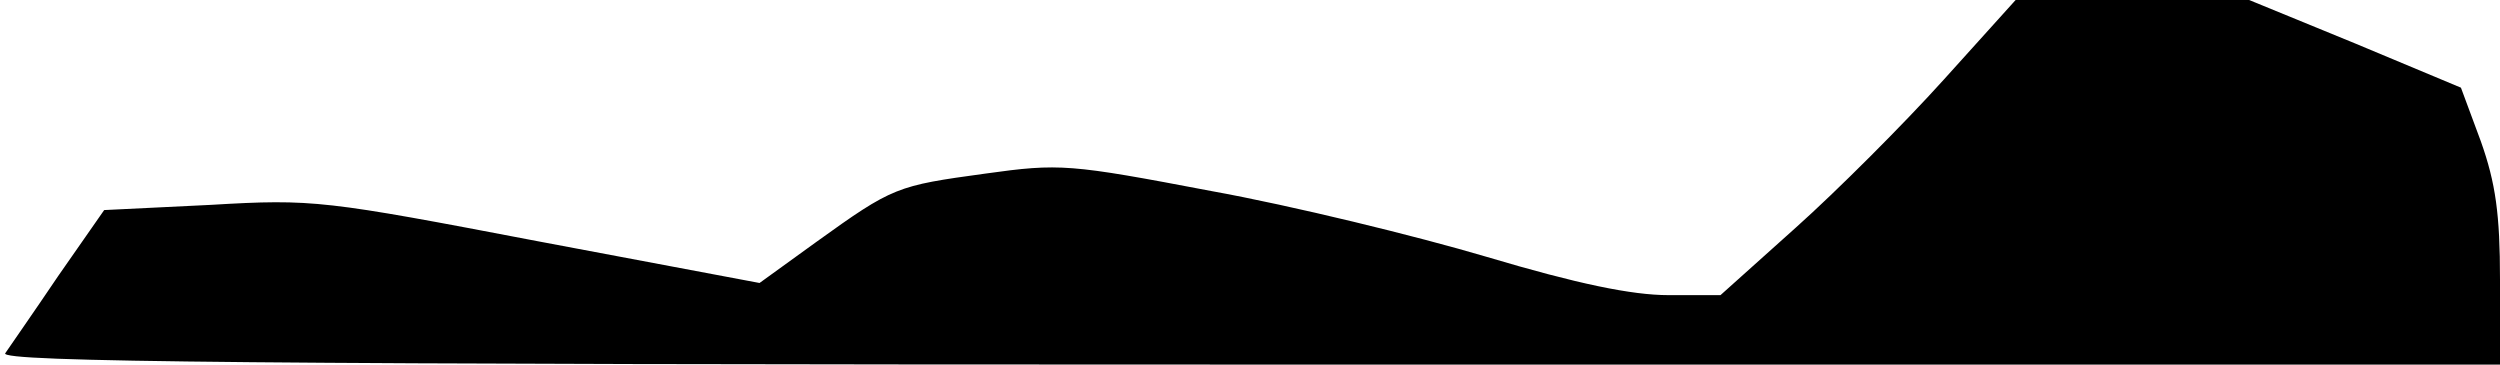 <?xml version="1.0" standalone="no"?>
<!DOCTYPE svg PUBLIC "-//W3C//DTD SVG 20010904//EN"
 "http://www.w3.org/TR/2001/REC-SVG-20010904/DTD/svg10.dtd">
<svg version="1.0" xmlns="http://www.w3.org/2000/svg"
 width="288pt" height="42pt" viewBox="0 0 288 42"
 preserveAspectRatio="xMidYMid meet">
<g transform="translate(0,42) scale(0.1,-0.1)"
fill="#000000" stroke="none">
<path fill="#000000" stroke="none" d="M2239 328 c-46 -51 -123 -128 -170
-170 l-87 -78 -60 0 c-42 0 -105 13 -209 44 -81 24 -224 59 -318 76 -163 31
-174 32 -260 20 -102 -14 -106 -15 -195 -79 l-65 -47 -255 48 c-246 47 -259
49 -377 42 l-123 -6 -53 -76 c-29 -43 -57 -83 -61 -89 -6 -10 284 -13 1433
-13 l1441 0 0 98 c0 75 -5 111 -22 159 l-23 62 -122 51 -122 50 -134 0 -135 0
-83 -92z"/>
</g>
</svg>
